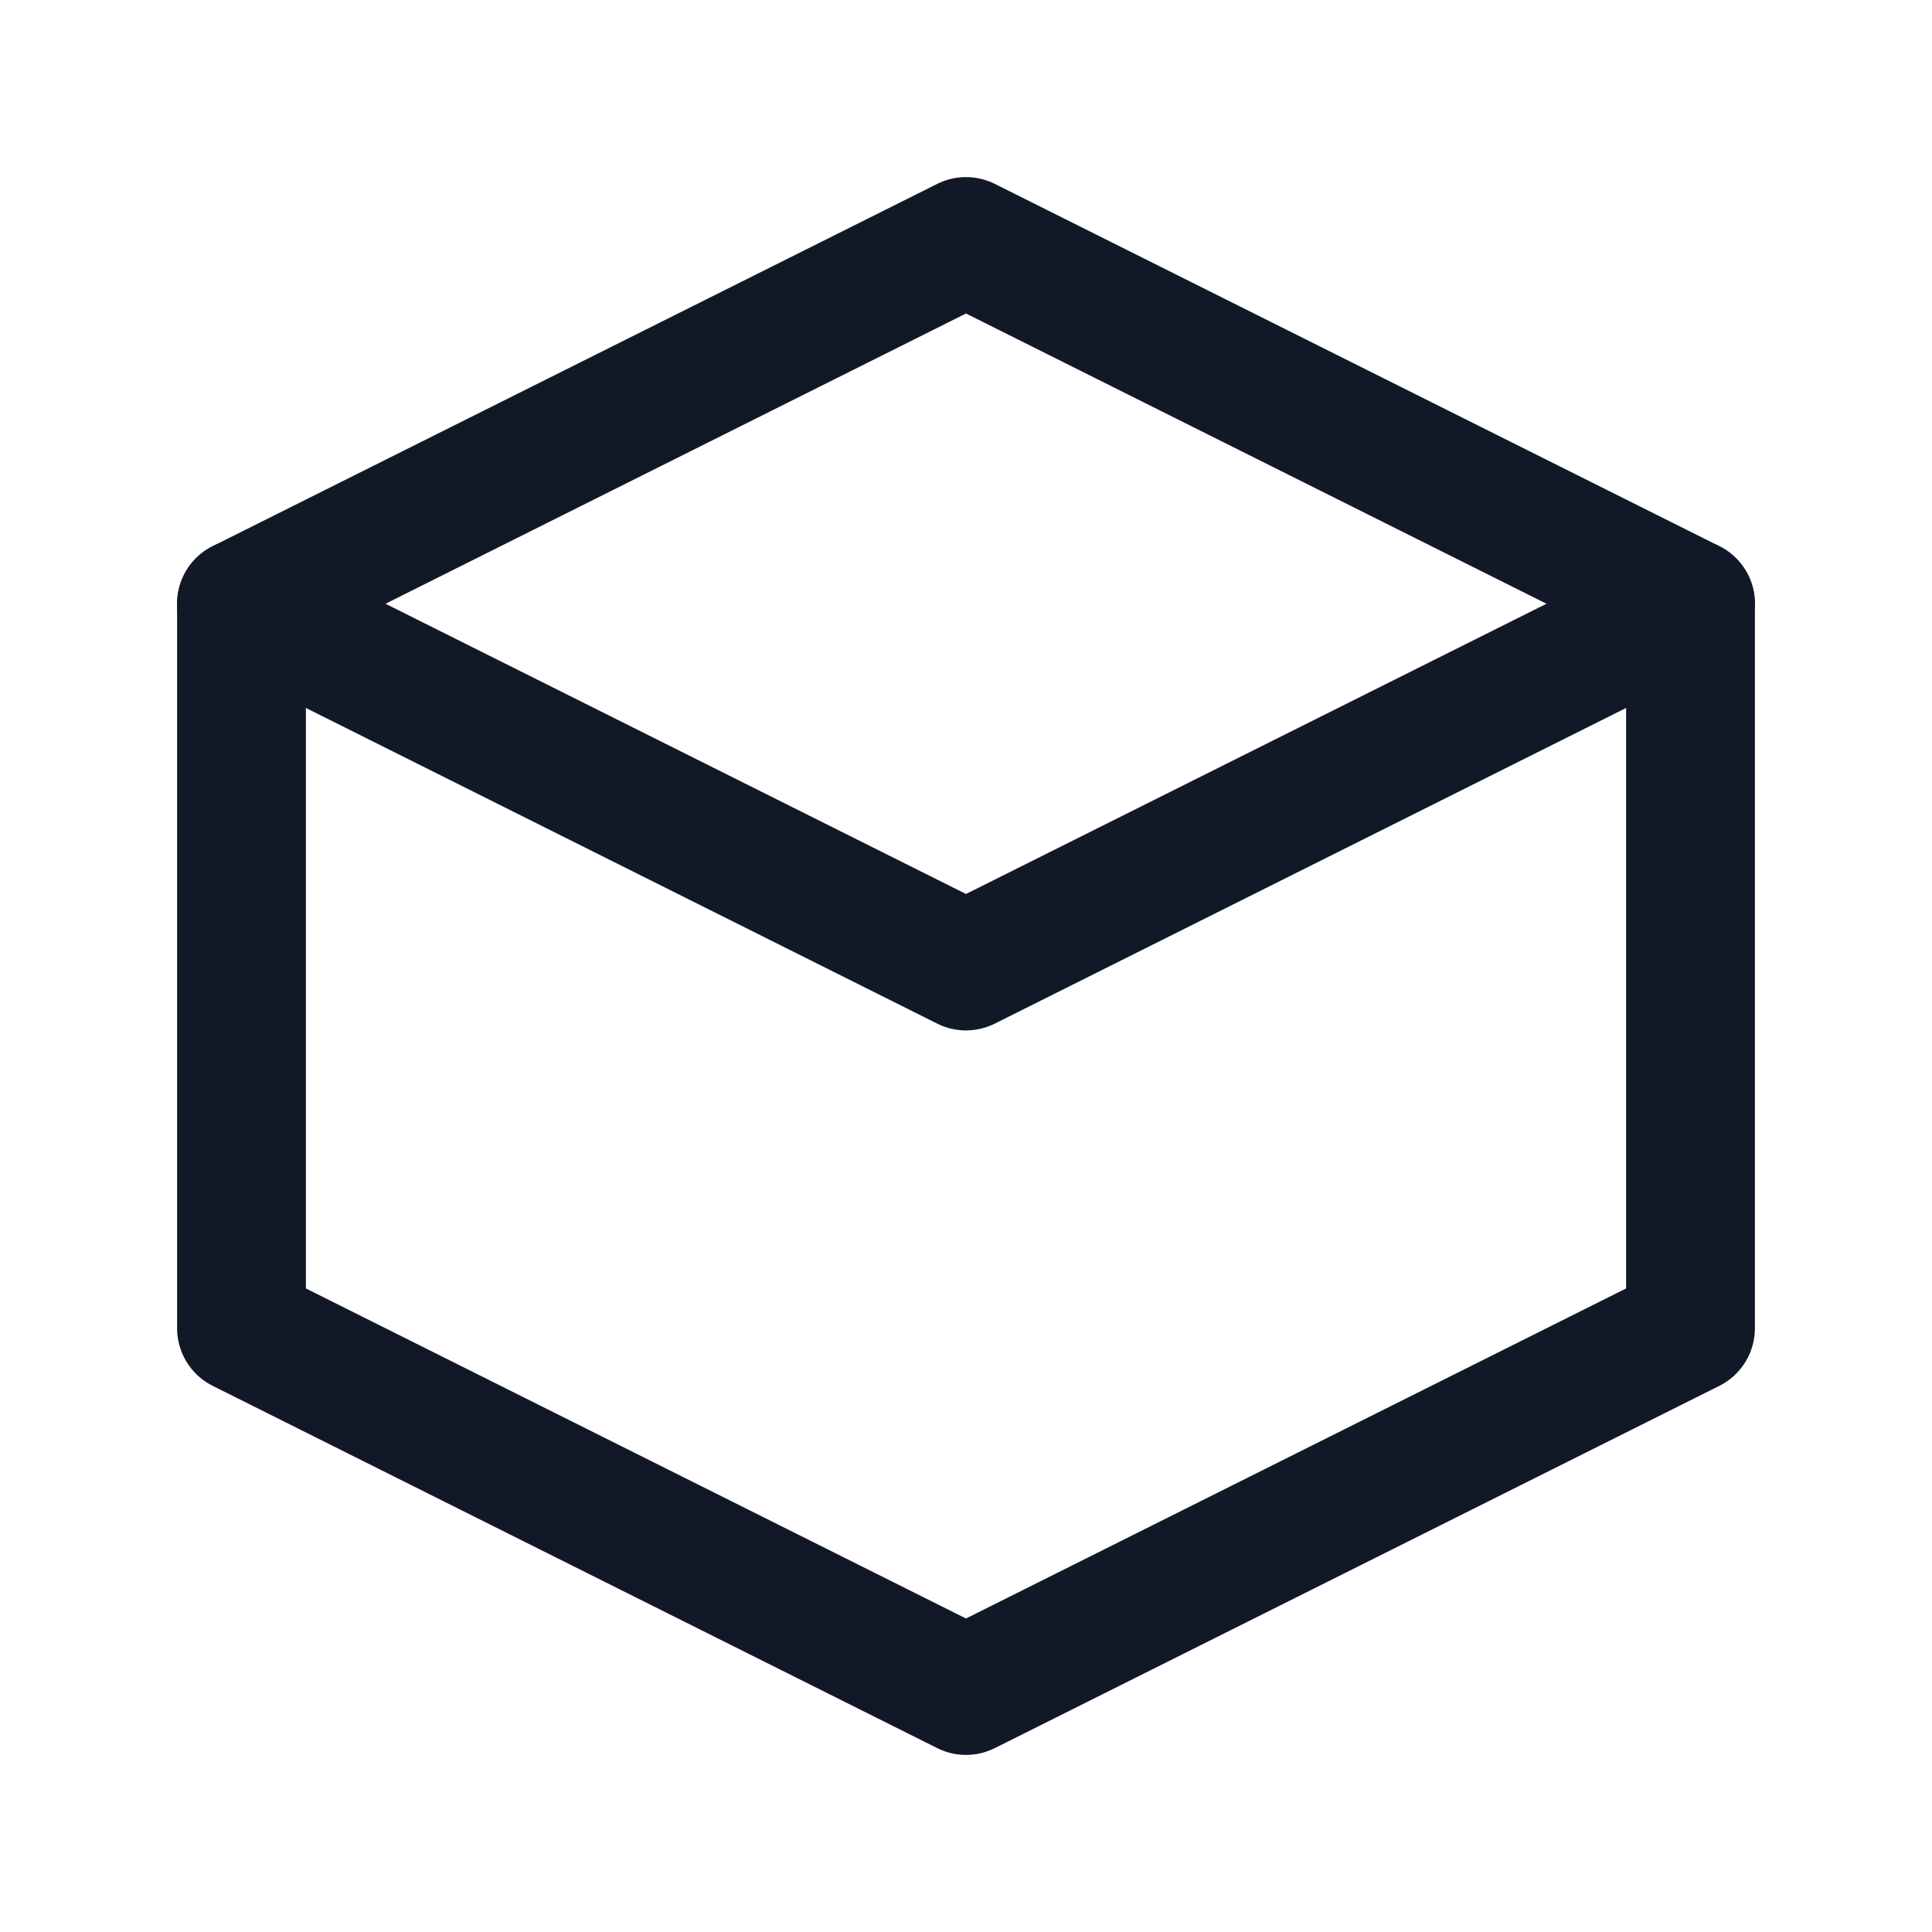 <!-- Ícone "Caixa" - fundo transparente -->
<svg xmlns="http://www.w3.org/2000/svg" width="48" height="48" viewBox="0 0 24 24" role="img" aria-label="Caixa">
  <title>Caixa</title>
  <desc>Ícone de caixa aberta, estilo minimalista, fundo transparente</desc>

  <!-- tampa e base da caixa -->
  <path d="M3 7.5 L12 3 L21 7.5 V16.5 L12 21 L3 16.5 Z" fill="none" stroke="#111827" stroke-width="1.6" stroke-linejoin="round" stroke-linecap="round"></path>

  <!-- divisória da tampa -->
  <path d="M3 7.5 L12 12 L21 7.5" fill="none" stroke="#111827" stroke-width="1.6" stroke-linejoin="round" stroke-linecap="round"></path>
</svg>
